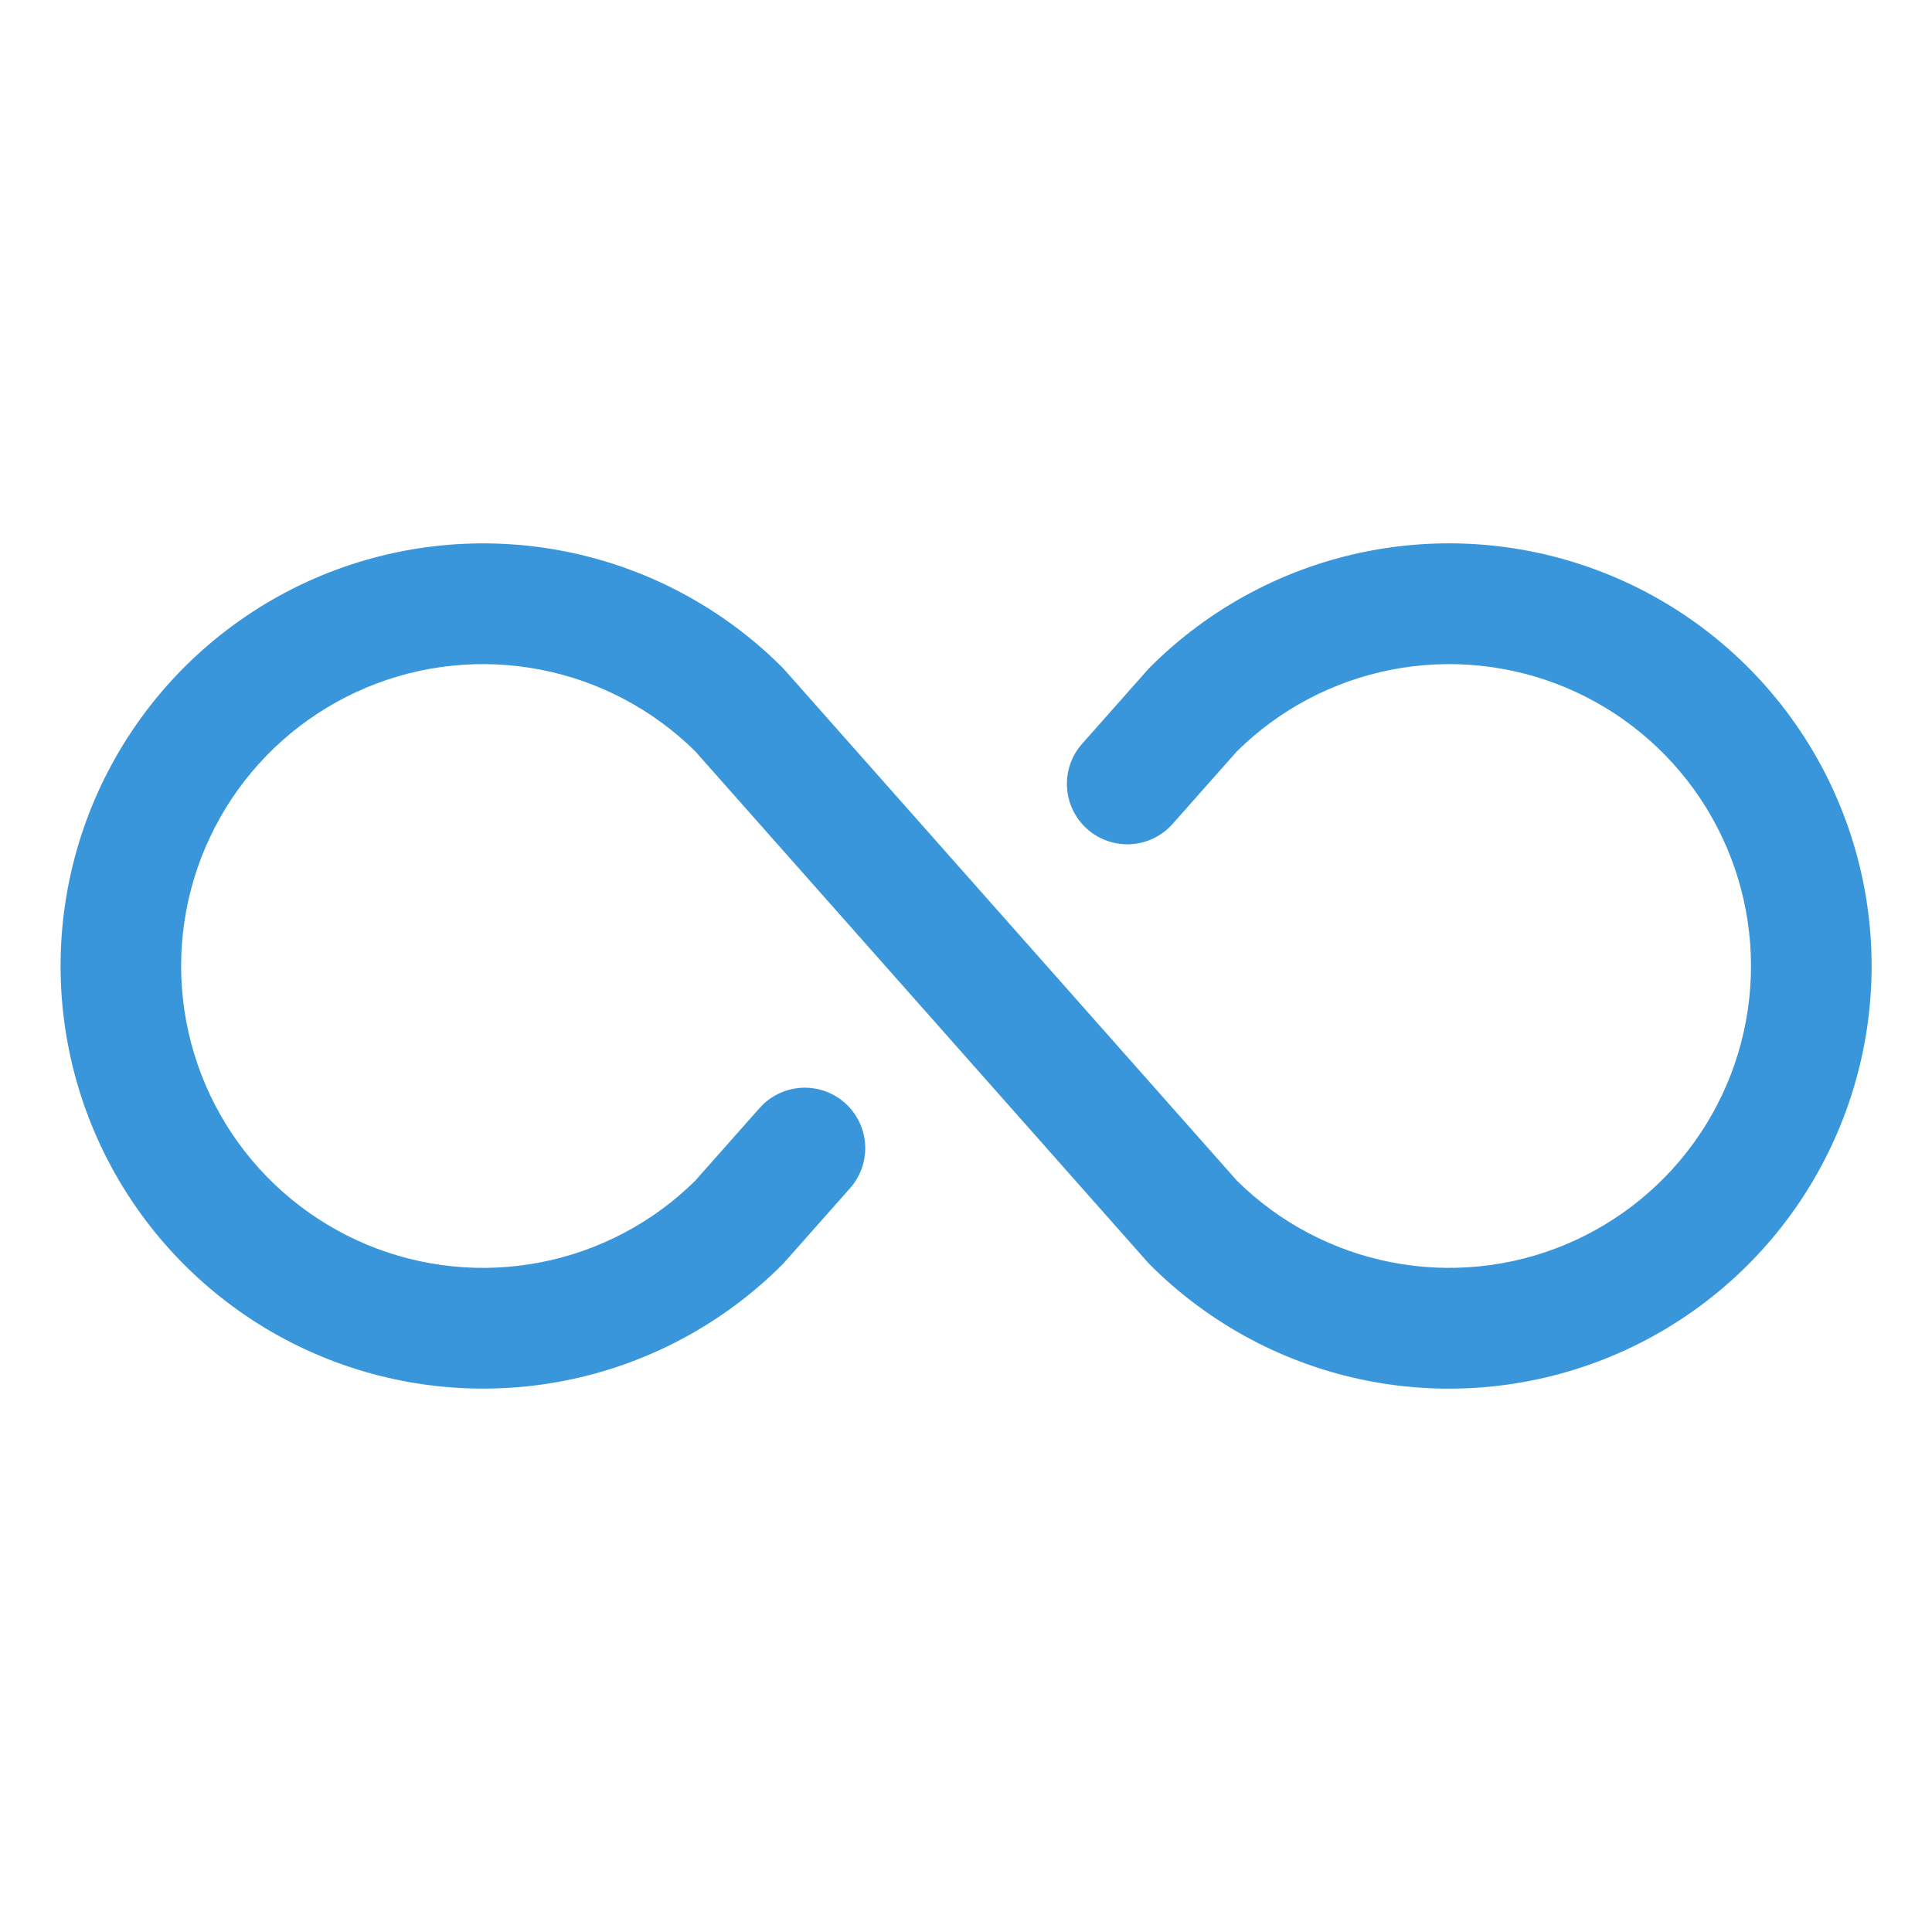 <svg width="48" height="48" viewBox="0 0 48 48" fill="none" xmlns="http://www.w3.org/2000/svg">
<path d="M46.5 24C46.5 26.077 45.884 28.107 44.731 29.834C43.577 31.561 41.937 32.907 40.018 33.702C38.1 34.496 35.988 34.704 33.951 34.299C31.915 33.894 30.044 32.894 28.575 31.425L28.513 31.359L17.273 18.666C16.22 17.626 14.884 16.92 13.431 16.638C11.979 16.355 10.475 16.509 9.11 17.079C7.745 17.65 6.579 18.611 5.758 19.842C4.938 21.074 4.5 22.52 4.5 24C4.5 25.48 4.938 26.926 5.758 28.158C6.579 29.389 7.745 30.35 9.11 30.921C10.475 31.491 11.979 31.645 13.431 31.362C14.884 31.08 16.22 30.375 17.273 29.334L18.87 27.531C19.001 27.383 19.159 27.262 19.336 27.176C19.514 27.089 19.706 27.039 19.903 27.026C20.1 27.014 20.297 27.041 20.483 27.105C20.67 27.169 20.842 27.27 20.99 27.4C21.137 27.531 21.258 27.689 21.345 27.867C21.431 28.044 21.482 28.236 21.494 28.433C21.506 28.63 21.479 28.827 21.415 29.014C21.351 29.2 21.251 29.372 21.12 29.52L19.491 31.359L19.429 31.425C17.96 32.893 16.089 33.893 14.053 34.298C12.016 34.703 9.905 34.495 7.986 33.701C6.068 32.906 4.428 31.56 3.274 29.833C2.12 28.107 1.505 26.077 1.505 24C1.505 21.923 2.12 19.893 3.274 18.167C4.428 16.44 6.068 15.094 7.986 14.299C9.905 13.505 12.016 13.297 14.053 13.702C16.089 14.107 17.96 15.107 19.429 16.575L19.491 16.641L30.731 29.334C31.784 30.375 33.12 31.08 34.573 31.362C36.025 31.645 37.529 31.491 38.894 30.921C40.259 30.35 41.425 29.389 42.245 28.158C43.066 26.926 43.503 25.48 43.503 24C43.503 22.52 43.066 21.074 42.245 19.842C41.425 18.611 40.259 17.65 38.894 17.079C37.529 16.509 36.025 16.355 34.573 16.638C33.12 16.92 31.784 17.626 30.731 18.666L29.134 20.469C28.87 20.768 28.498 20.949 28.101 20.974C27.703 20.998 27.312 20.863 27.014 20.6C26.716 20.336 26.534 19.964 26.51 19.567C26.485 19.169 26.62 18.778 26.884 18.48L28.513 16.641L28.575 16.575C30.044 15.106 31.915 14.106 33.951 13.701C35.988 13.296 38.1 13.504 40.018 14.299C41.937 15.093 43.577 16.439 44.731 18.166C45.884 19.893 46.5 21.923 46.5 24Z" fill="#3996DB"/>
</svg>
